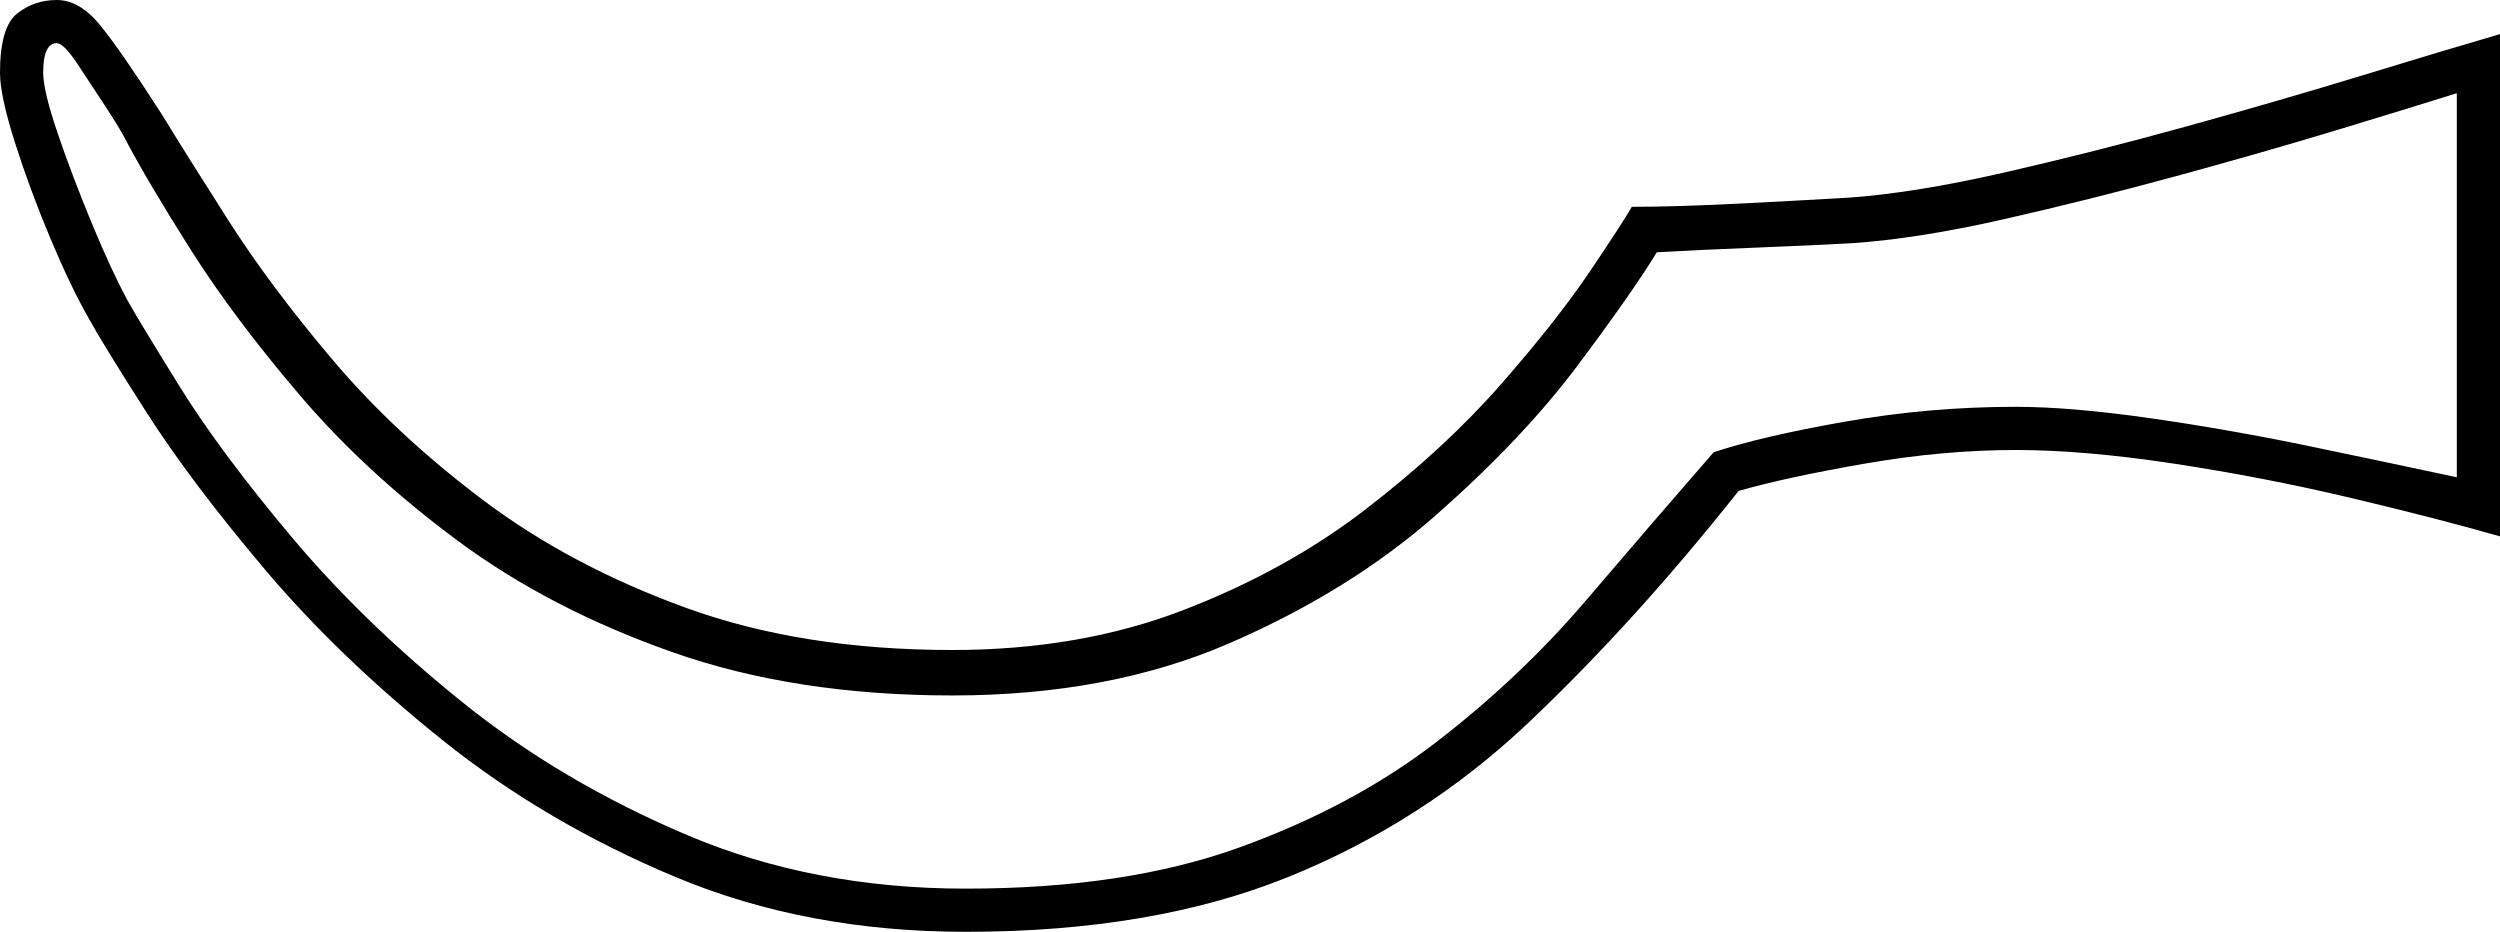 <svg xmlns="http://www.w3.org/2000/svg" viewBox="-10 0 1100 410"><path d="M415 410q-70 0-127.5-24t-103-60.5q-45.5-36.5-78-75t-52-69Q35 151 29 140q-8-14-17-35.5t-15.5-42Q-10 42-10 32q0-20 7.5-26T15 0q10 0 19 11t27 39q11 18 29.5 47t46 61.5q27.5 32.5 66 61.5t89.5 47.5Q343 286 409 286q56 0 101.5-17.5T591 224q35-27 59.5-55t39-49.5Q704 98 708 91q20 0 49-1.5t46-2.5q29-2 68.5-11t81-20.5Q994 44 1030 33t60-18v221q-28-8-66-17t-77.5-15q-39.5-6-69.5-6-32 0-66.5 6T755 216q-46 58-92.5 102t-106 68Q497 410 415 410zm0-19q70 0 120-18t87-46.5q37-28.5 66-62.5t56-65q21-7 58-13.5t75-6.5q24 0 59 5t71 12.5q36 7.5 64 13.5V41q-19 6-52 16t-71.5 20.5q-38.5 10.5-76 19T805 107q-18 1-43.5 2t-42.5 2q-11 18-35 50t-62 65.5Q584 260 531 283t-122 23q-69 0-123-19t-94.5-49Q151 208 122 174t-48-64Q55 80 45 61q-2-4-8.5-14T24 28q-6-9-9-9-6 0-6 13 0 8 6.5 27t15 39.5Q39 119 46 132q5 9 23 38t49.5 66.5q31.5 37.5 75 72.5t99 58.5Q348 391 415 391z" fill="currentColor"/></svg>